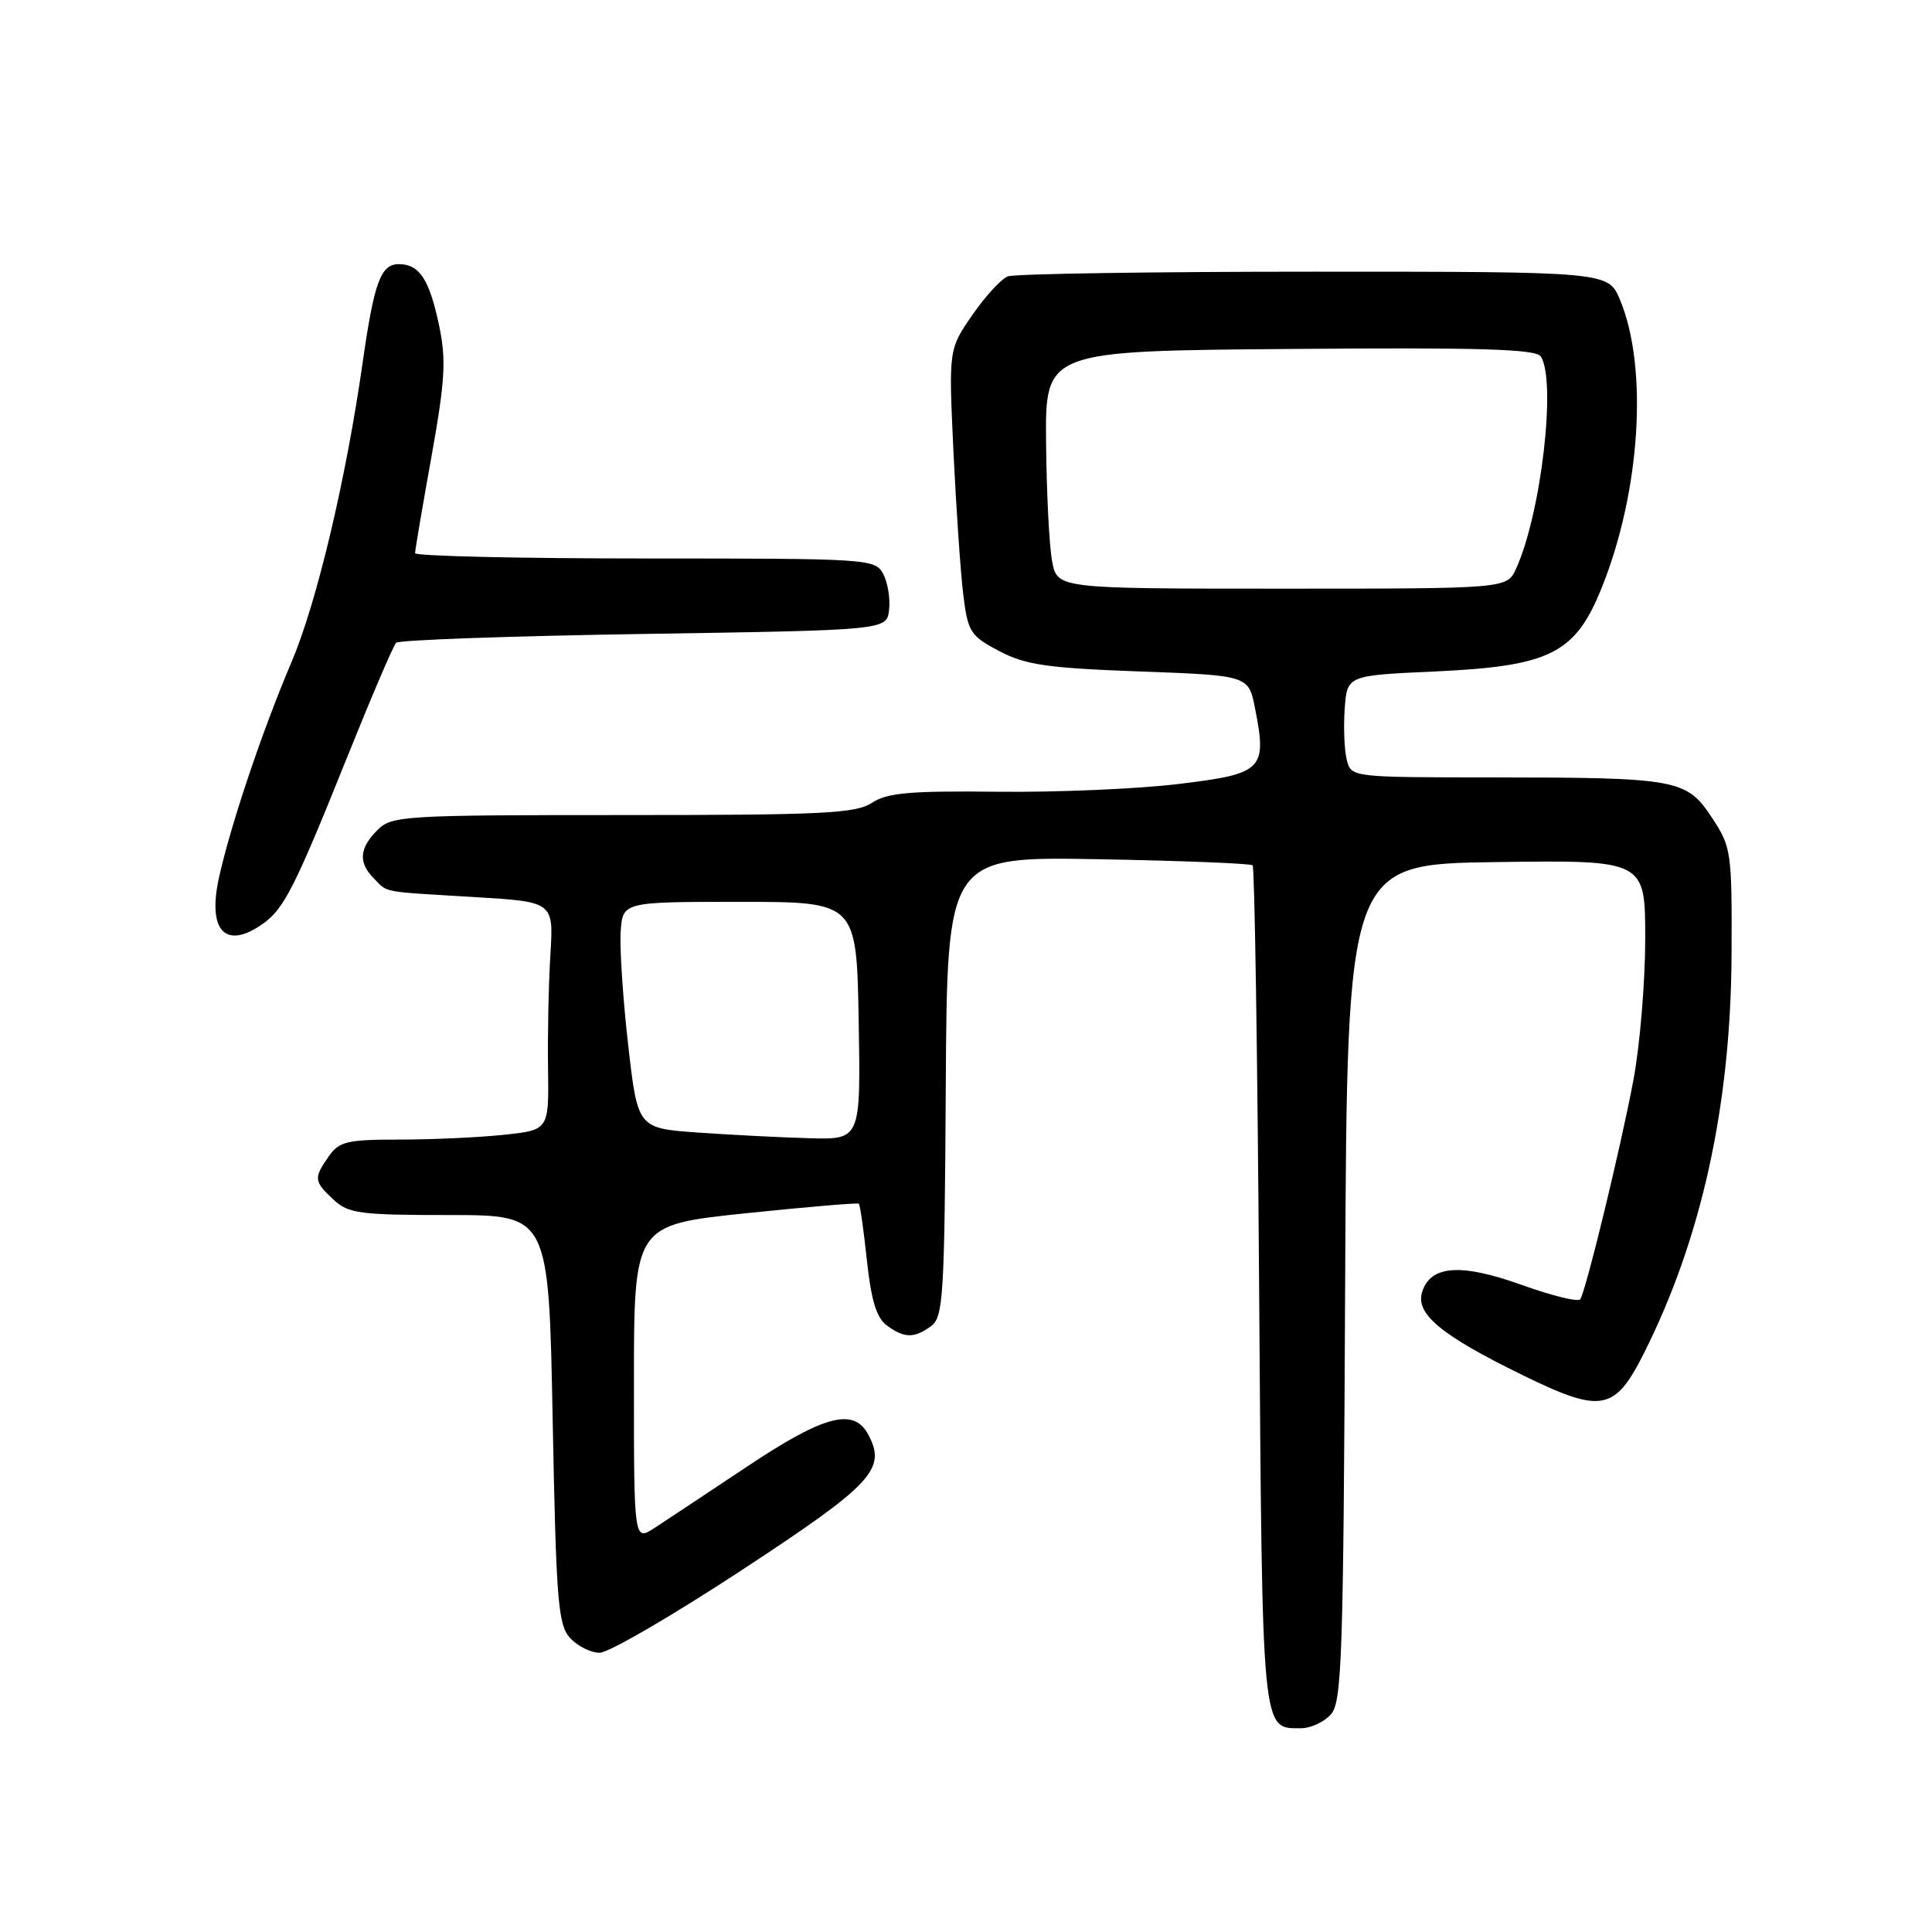 <?xml version="1.0" encoding="UTF-8" standalone="no"?>
<!DOCTYPE svg PUBLIC "-//W3C//DTD SVG 1.1//EN" "http://www.w3.org/Graphics/SVG/1.1/DTD/svg11.dtd" >
<svg xmlns="http://www.w3.org/2000/svg" xmlns:xlink="http://www.w3.org/1999/xlink" version="1.1" viewBox="0 0 256 256">
 <g >
 <path fill="currentColor"
d=" M 176.34 227.18 C 177.82 225.55 178.01 219.76 178.24 169.93 C 178.50 114.50 178.50 114.50 198.25 114.23 C 218.00 113.96 218.00 113.96 218.00 124.37 C 218.00 130.09 217.30 138.54 216.43 143.14 C 214.80 151.85 210.19 170.88 209.40 172.15 C 209.16 172.56 205.69 171.71 201.70 170.28 C 193.58 167.36 189.57 167.64 188.44 171.19 C 187.52 174.09 190.95 176.93 201.73 182.20 C 212.23 187.34 213.96 187.02 217.87 179.23 C 225.48 164.06 229.35 146.41 229.44 126.44 C 229.50 112.82 229.41 112.24 226.83 108.33 C 223.47 103.24 222.28 103.03 197.77 103.01 C 179.04 103.00 179.04 103.00 178.45 100.67 C 178.13 99.39 178.01 96.35 178.18 93.92 C 178.50 89.50 178.50 89.50 190.00 88.98 C 205.47 88.27 208.74 86.63 212.28 77.77 C 217.38 65.03 218.40 48.69 214.66 39.73 C 213.10 36.00 213.10 36.00 174.13 36.00 C 152.70 36.00 134.44 36.28 133.55 36.62 C 132.66 36.96 130.53 39.28 128.82 41.77 C 125.70 46.29 125.70 46.29 126.34 59.90 C 126.70 67.38 127.28 75.89 127.64 78.80 C 128.25 83.75 128.57 84.25 132.40 86.27 C 135.87 88.10 138.73 88.52 150.97 88.97 C 165.44 89.50 165.44 89.50 166.30 93.86 C 167.90 101.99 167.36 102.53 156.18 103.88 C 150.76 104.54 139.96 105.00 132.18 104.91 C 120.61 104.78 117.58 105.04 115.55 106.37 C 113.40 107.79 109.04 108.00 82.54 108.00 C 53.33 108.00 51.91 108.09 50.00 110.00 C 47.59 112.41 47.46 114.32 49.57 116.43 C 51.47 118.33 50.29 118.11 62.93 118.87 C 73.36 119.50 73.36 119.50 72.93 126.50 C 72.69 130.35 72.55 137.15 72.62 141.62 C 72.73 149.74 72.73 149.74 66.72 150.37 C 63.41 150.72 57.20 151.00 52.91 151.00 C 45.99 151.00 44.94 151.25 43.56 153.22 C 41.54 156.11 41.58 156.53 44.19 158.96 C 46.16 160.80 47.68 161.00 59.54 161.00 C 72.71 161.00 72.71 161.00 73.23 188.03 C 73.69 212.11 73.94 215.28 75.53 217.03 C 76.51 218.11 78.28 219.00 79.46 219.00 C 80.64 219.00 89.10 214.08 98.27 208.06 C 115.63 196.67 117.50 194.67 115.05 190.09 C 113.12 186.48 109.21 187.52 98.99 194.33 C 93.77 197.81 88.26 201.46 86.75 202.45 C 84.00 204.23 84.00 204.23 84.00 183.27 C 84.00 162.32 84.00 162.32 98.75 160.77 C 106.86 159.93 113.63 159.35 113.80 159.50 C 113.96 159.64 114.45 163.03 114.87 167.02 C 115.44 172.33 116.15 174.63 117.51 175.63 C 119.84 177.34 121.14 177.35 123.38 175.71 C 124.99 174.54 125.16 171.77 125.32 143.96 C 125.50 113.50 125.50 113.50 145.50 113.85 C 156.50 114.05 165.71 114.41 165.98 114.66 C 166.24 114.91 166.63 140.09 166.84 170.61 C 167.27 230.38 167.14 229.00 172.42 229.00 C 173.67 229.00 175.43 228.18 176.34 227.18 Z  M 34.78 122.44 C 37.63 120.45 39.04 117.67 46.06 100.18 C 49.23 92.30 52.12 85.54 52.49 85.17 C 52.86 84.80 67.64 84.28 85.33 84.00 C 117.50 83.50 117.50 83.50 117.81 80.80 C 117.98 79.31 117.63 77.18 117.03 76.05 C 115.96 74.05 115.15 74.00 85.46 74.00 C 68.71 74.00 55.00 73.68 55.00 73.30 C 55.00 72.91 55.97 67.18 57.16 60.57 C 58.98 50.40 59.14 47.71 58.19 43.16 C 56.90 37.03 55.58 35.00 52.85 35.00 C 50.45 35.00 49.58 37.37 48.06 48.00 C 45.84 63.57 41.96 79.91 38.62 87.75 C 34.77 96.77 30.52 109.42 29.00 116.36 C 27.48 123.35 29.88 125.88 34.78 122.44 Z  M 92.50 150.07 C 84.50 149.50 84.50 149.50 83.24 138.50 C 82.55 132.45 82.10 125.70 82.24 123.50 C 82.50 119.50 82.50 119.50 98.00 119.50 C 113.50 119.50 113.50 119.50 113.78 135.25 C 114.05 151.00 114.05 151.00 107.28 150.82 C 103.55 150.72 96.90 150.38 92.50 150.07 Z  M 139.41 74.36 C 139.03 72.35 138.67 65.26 138.61 58.61 C 138.50 46.50 138.50 46.50 170.93 46.24 C 196.21 46.03 203.54 46.25 204.17 47.24 C 206.25 50.52 204.21 68.06 200.89 75.35 C 199.68 78.00 199.68 78.00 169.88 78.00 C 140.09 78.00 140.09 78.00 139.41 74.36 Z "/>
</g>
</svg>